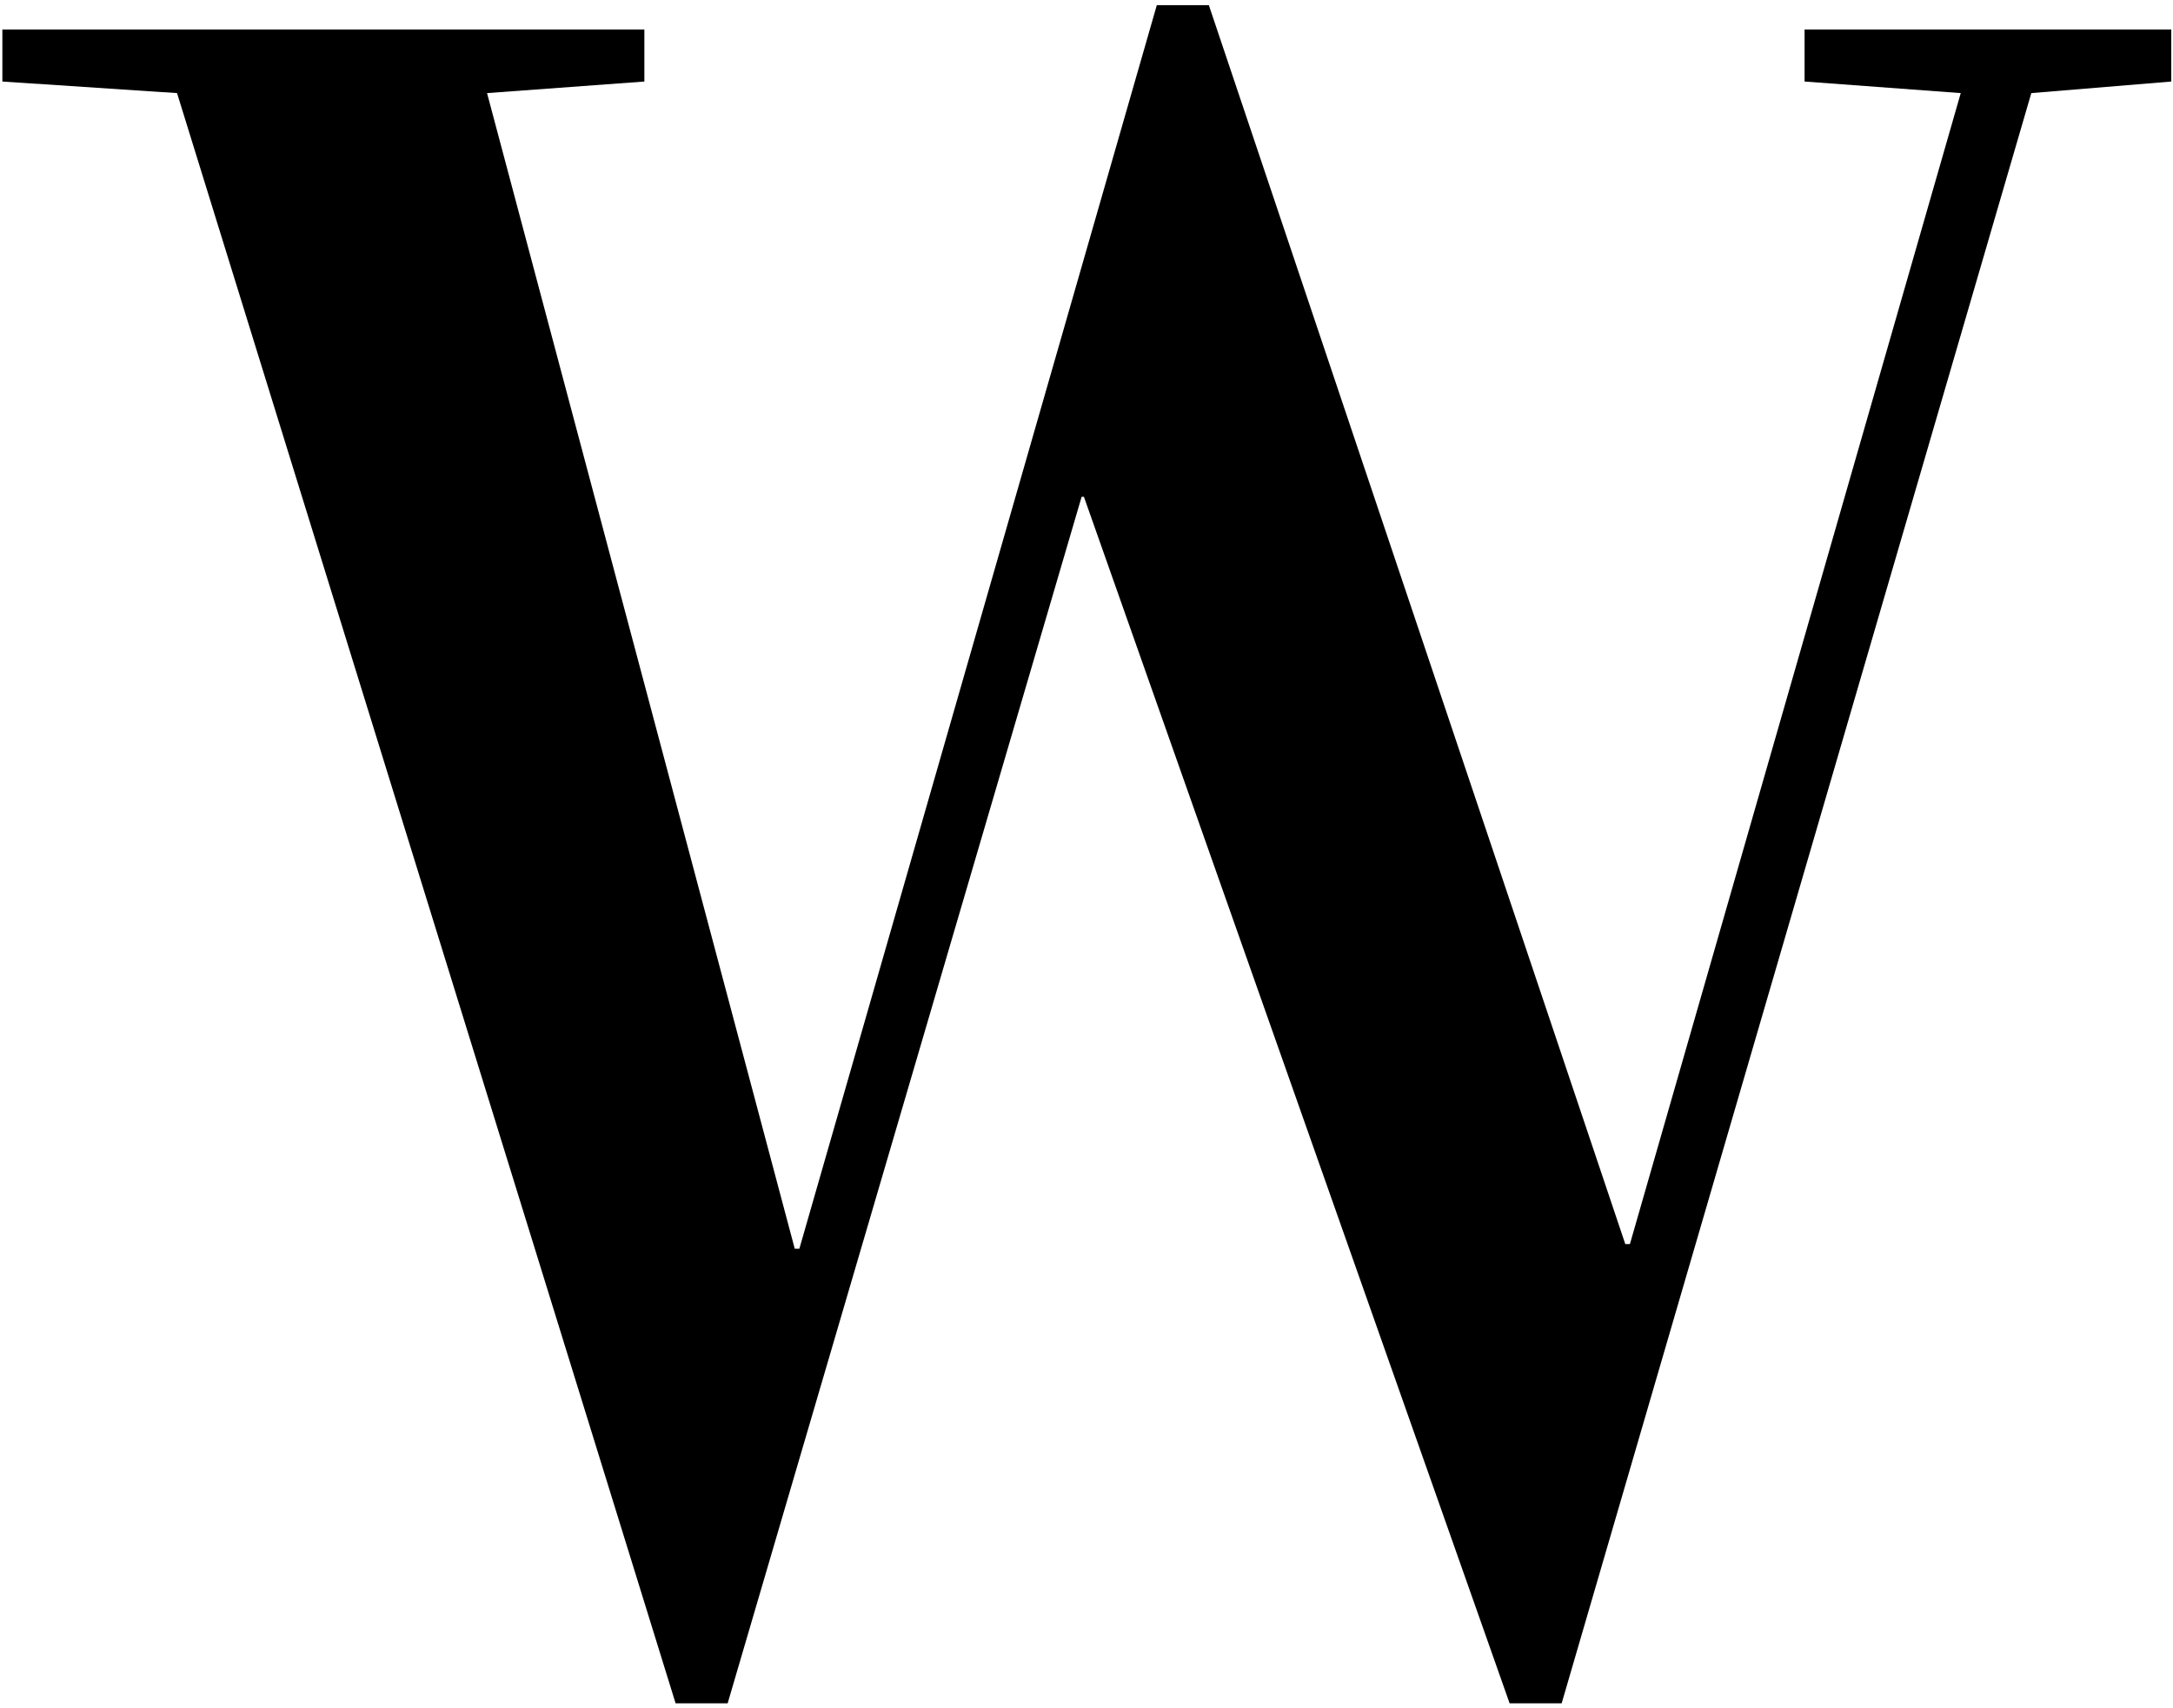 <svg width="388" height="305" viewBox="0 0 388 305" fill="none" xmlns="http://www.w3.org/2000/svg">
<path d="M0.423 14.558V5.263H115.055V14.558L86.965 16.623L141.905 222.959H142.731L206.553 0.926H215.848L290.203 222.133H291.029L350.101 16.623L322.217 14.558V5.263H387.691V14.558L362.7 16.623L278.843 304.131H269.549L193.541 88.707H193.128L129.926 304.131H120.631L31.611 16.623L0.423 14.558Z" fill="black"/>
</svg>
